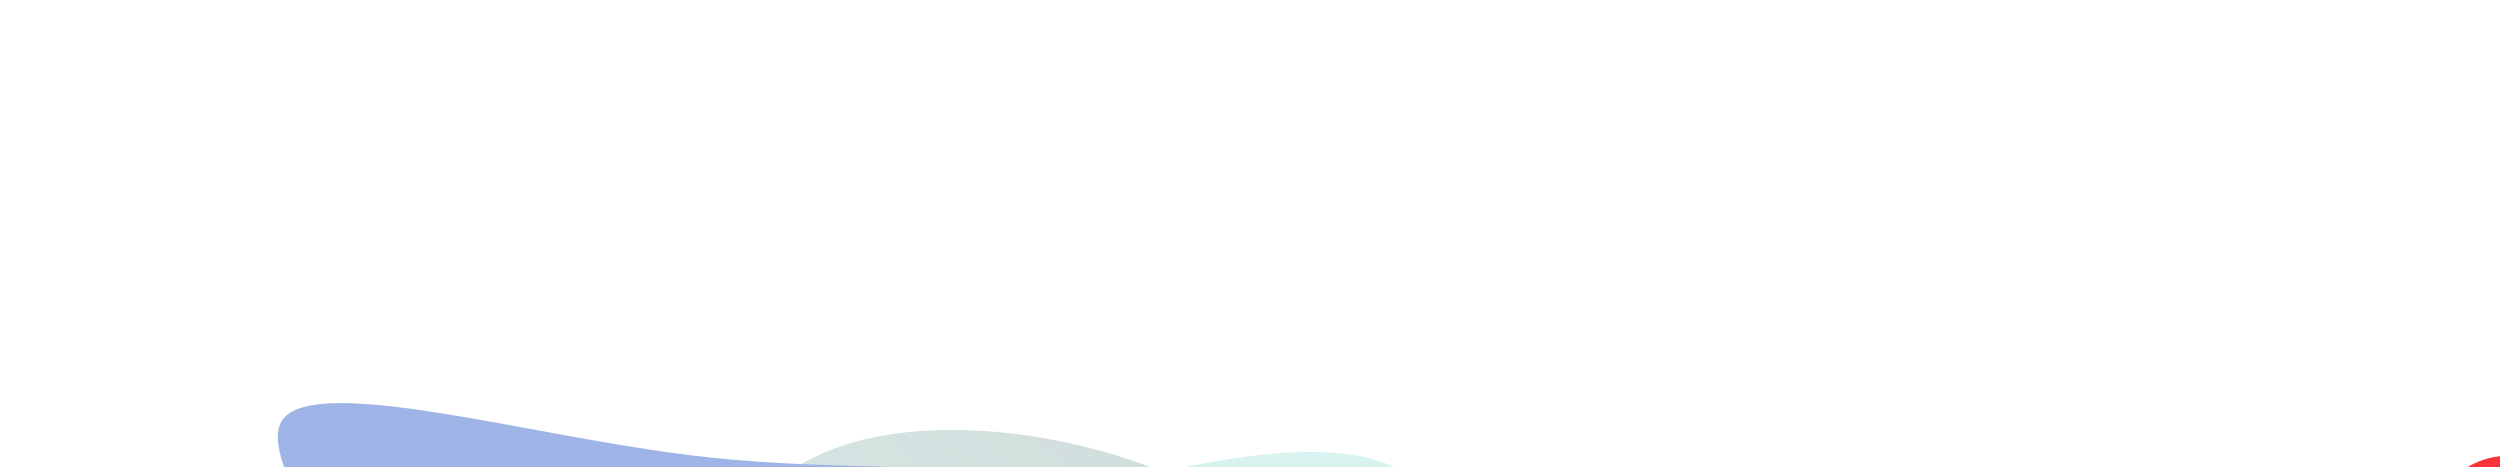 <svg width="1920" height="359" viewBox="0 0 1920 359" fill="none" xmlns="http://www.w3.org/2000/svg">
<g clip-path="url(#clip0_604_1370)">
<g opacity="0.4">
<g opacity="0.6" filter="url(#filter0_f_604_1370)">
<path d="M653.601 340.208C757.567 309.616 926.183 352.023 990.065 426.968C1053.12 502.035 1010.61 609.762 1091.44 695.048C1172.27 780.333 1375.61 843.299 1399.02 882.639C1423.01 922.505 1265.68 938.339 1170.24 967.064C1074.23 995.262 1040.93 1036.23 972.579 1037.74C903.975 1039.89 801.461 1003.65 718.258 973.722C634.228 943.921 570.905 920.85 438.327 905.532C305.749 890.215 104.742 882.53 40.123 844.98C-24.751 808.078 45.935 741.434 139.291 708.125C232.648 674.817 347.532 673.791 406.002 657.846C464.471 641.9 467.353 610.914 487.881 543.098C508.409 475.282 549.379 371.449 653.601 340.208Z" fill="url(#paint0_linear_604_1370)"/>
</g>
<g filter="url(#filter1_f_604_1370)">
<path d="M226.857 919.84C97.942 902.711 -0.593 817.49 32.807 748.451C67.087 679.624 234.181 627.191 264.98 545.793C295.779 464.394 191.163 354.242 217.662 321.528C244.288 288.285 402.782 333.22 521.899 348.545C640.888 364.397 719.62 350.427 782.022 373.301C845.43 395.858 892.763 454.203 930.576 501.872C969.268 549.753 997.688 586.217 1096.82 641.973C1195.95 697.728 1364.91 772.562 1377.08 818.516C1390.26 864.154 1247.54 881.124 1124.77 869.387C1002 857.65 898.918 818.261 827.93 807.841C756.941 797.422 717.163 815.76 617.498 850.938C517.834 886.116 356.779 936.654 226.857 919.84Z" fill="#0C43C4"/>
</g>
<g style="mix-blend-mode:color-dodge" opacity="0.9" filter="url(#filter2_f_604_1370)">
<path d="M1089.25 1045.97C1039.08 1110.59 859.321 1125.95 728.274 1074.53C597.757 1022.71 516.476 903.717 360.865 847.929C205.254 792.141 -24.159 799.161 -84.882 768.775C-146.624 738.068 -38.128 669.881 7.249 609.929C53.644 550.298 36.393 499.299 89.268 474.898C141.654 449.78 262.129 450.62 360.448 451.79C459.296 452.564 534.441 453.744 656.507 424.147C778.573 394.55 947.03 334.571 1038.69 349.392C1129.85 363.497 1144.75 452.005 1105.94 515.712C1067.12 579.419 976.631 618.967 947.066 654.089C917.501 689.21 948.33 720.301 1004.46 793.116C1060.6 865.932 1138.94 980.622 1089.25 1045.97Z" fill="url(#paint1_linear_604_1370)"/>
</g>
</g>
<g filter="url(#filter3_f_604_1370)">
<path d="M1802.57 394.331C1746.67 394.331 1655.6 365.013 1654.03 382.604C1652.08 400.195 1740.03 464.303 1779.89 505.739C1819.37 547.175 1811.16 565.939 1807.65 592.13C1804.13 618.711 1805.69 653.111 1821.72 692.984C1837.74 732.856 1868.23 778.201 1890.12 762.956C1911.62 748.101 1924.91 672.266 1957.74 642.166C1990.58 612.066 2042.95 627.311 2048.43 615.975C2053.51 604.639 2011.29 566.721 1994.48 538.576C1977.29 510.821 1985.1 492.449 1989.4 464.694C1993.7 437.331 1994.09 400.195 1978.46 376.74C1962.43 353.286 1930.77 343.904 1904.58 354.068C1878.39 364.231 1858.46 393.94 1802.57 394.331Z" fill="#F8333C"/>
</g>
</g>
<defs>
<filter id="filter0_f_604_1370" x="-85" y="230.184" width="1586.48" height="907.647" filterUnits="userSpaceOnUse" color-interpolation-filters="sRGB">
<feFlood flood-opacity="0" result="BackgroundImageFix"/>
<feBlend mode="normal" in="SourceGraphic" in2="BackgroundImageFix" result="shape"/>
<feGaussianBlur stdDeviation="50" result="effect1_foregroundBlur_604_1370"/>
</filter>
<filter id="filter1_f_604_1370" x="-73.757" y="209.559" width="1551.69" height="813.612" filterUnits="userSpaceOnUse" color-interpolation-filters="sRGB">
<feFlood flood-opacity="0" result="BackgroundImageFix"/>
<feBlend mode="normal" in="SourceGraphic" in2="BackgroundImageFix" result="shape"/>
<feGaussianBlur stdDeviation="50" result="effect1_foregroundBlur_604_1370"/>
</filter>
<filter id="filter2_f_604_1370" x="-203.42" y="247.075" width="1429.43" height="958.234" filterUnits="userSpaceOnUse" color-interpolation-filters="sRGB">
<feFlood flood-opacity="0" result="BackgroundImageFix"/>
<feBlend mode="normal" in="SourceGraphic" in2="BackgroundImageFix" result="shape"/>
<feGaussianBlur stdDeviation="50" result="effect1_foregroundBlur_604_1370"/>
</filter>
<filter id="filter3_f_604_1370" x="1554" y="250.002" width="594.853" height="615.978" filterUnits="userSpaceOnUse" color-interpolation-filters="sRGB">
<feFlood flood-opacity="0" result="BackgroundImageFix"/>
<feBlend mode="normal" in="SourceGraphic" in2="BackgroundImageFix" result="shape"/>
<feGaussianBlur stdDeviation="50" result="effect1_foregroundBlur_604_1370"/>
</filter>
<linearGradient id="paint0_linear_604_1370" x1="326.056" y1="1111.73" x2="950.647" y2="384.699" gradientUnits="userSpaceOnUse">
<stop stop-color="#99E1D9"/>
<stop offset="1" stop-color="#3B736D"/>
</linearGradient>
<linearGradient id="paint1_linear_604_1370" x1="525.573" y1="186.019" x2="301.41" y2="955.771" gradientUnits="userSpaceOnUse">
<stop stop-color="#99E1D9"/>
<stop offset="1" stop-color="#3B736D"/>
</linearGradient>
<clipPath id="clip0_604_1370">
<rect width="1920" height="359" fill="white"/>
</clipPath>
</defs>
</svg>
